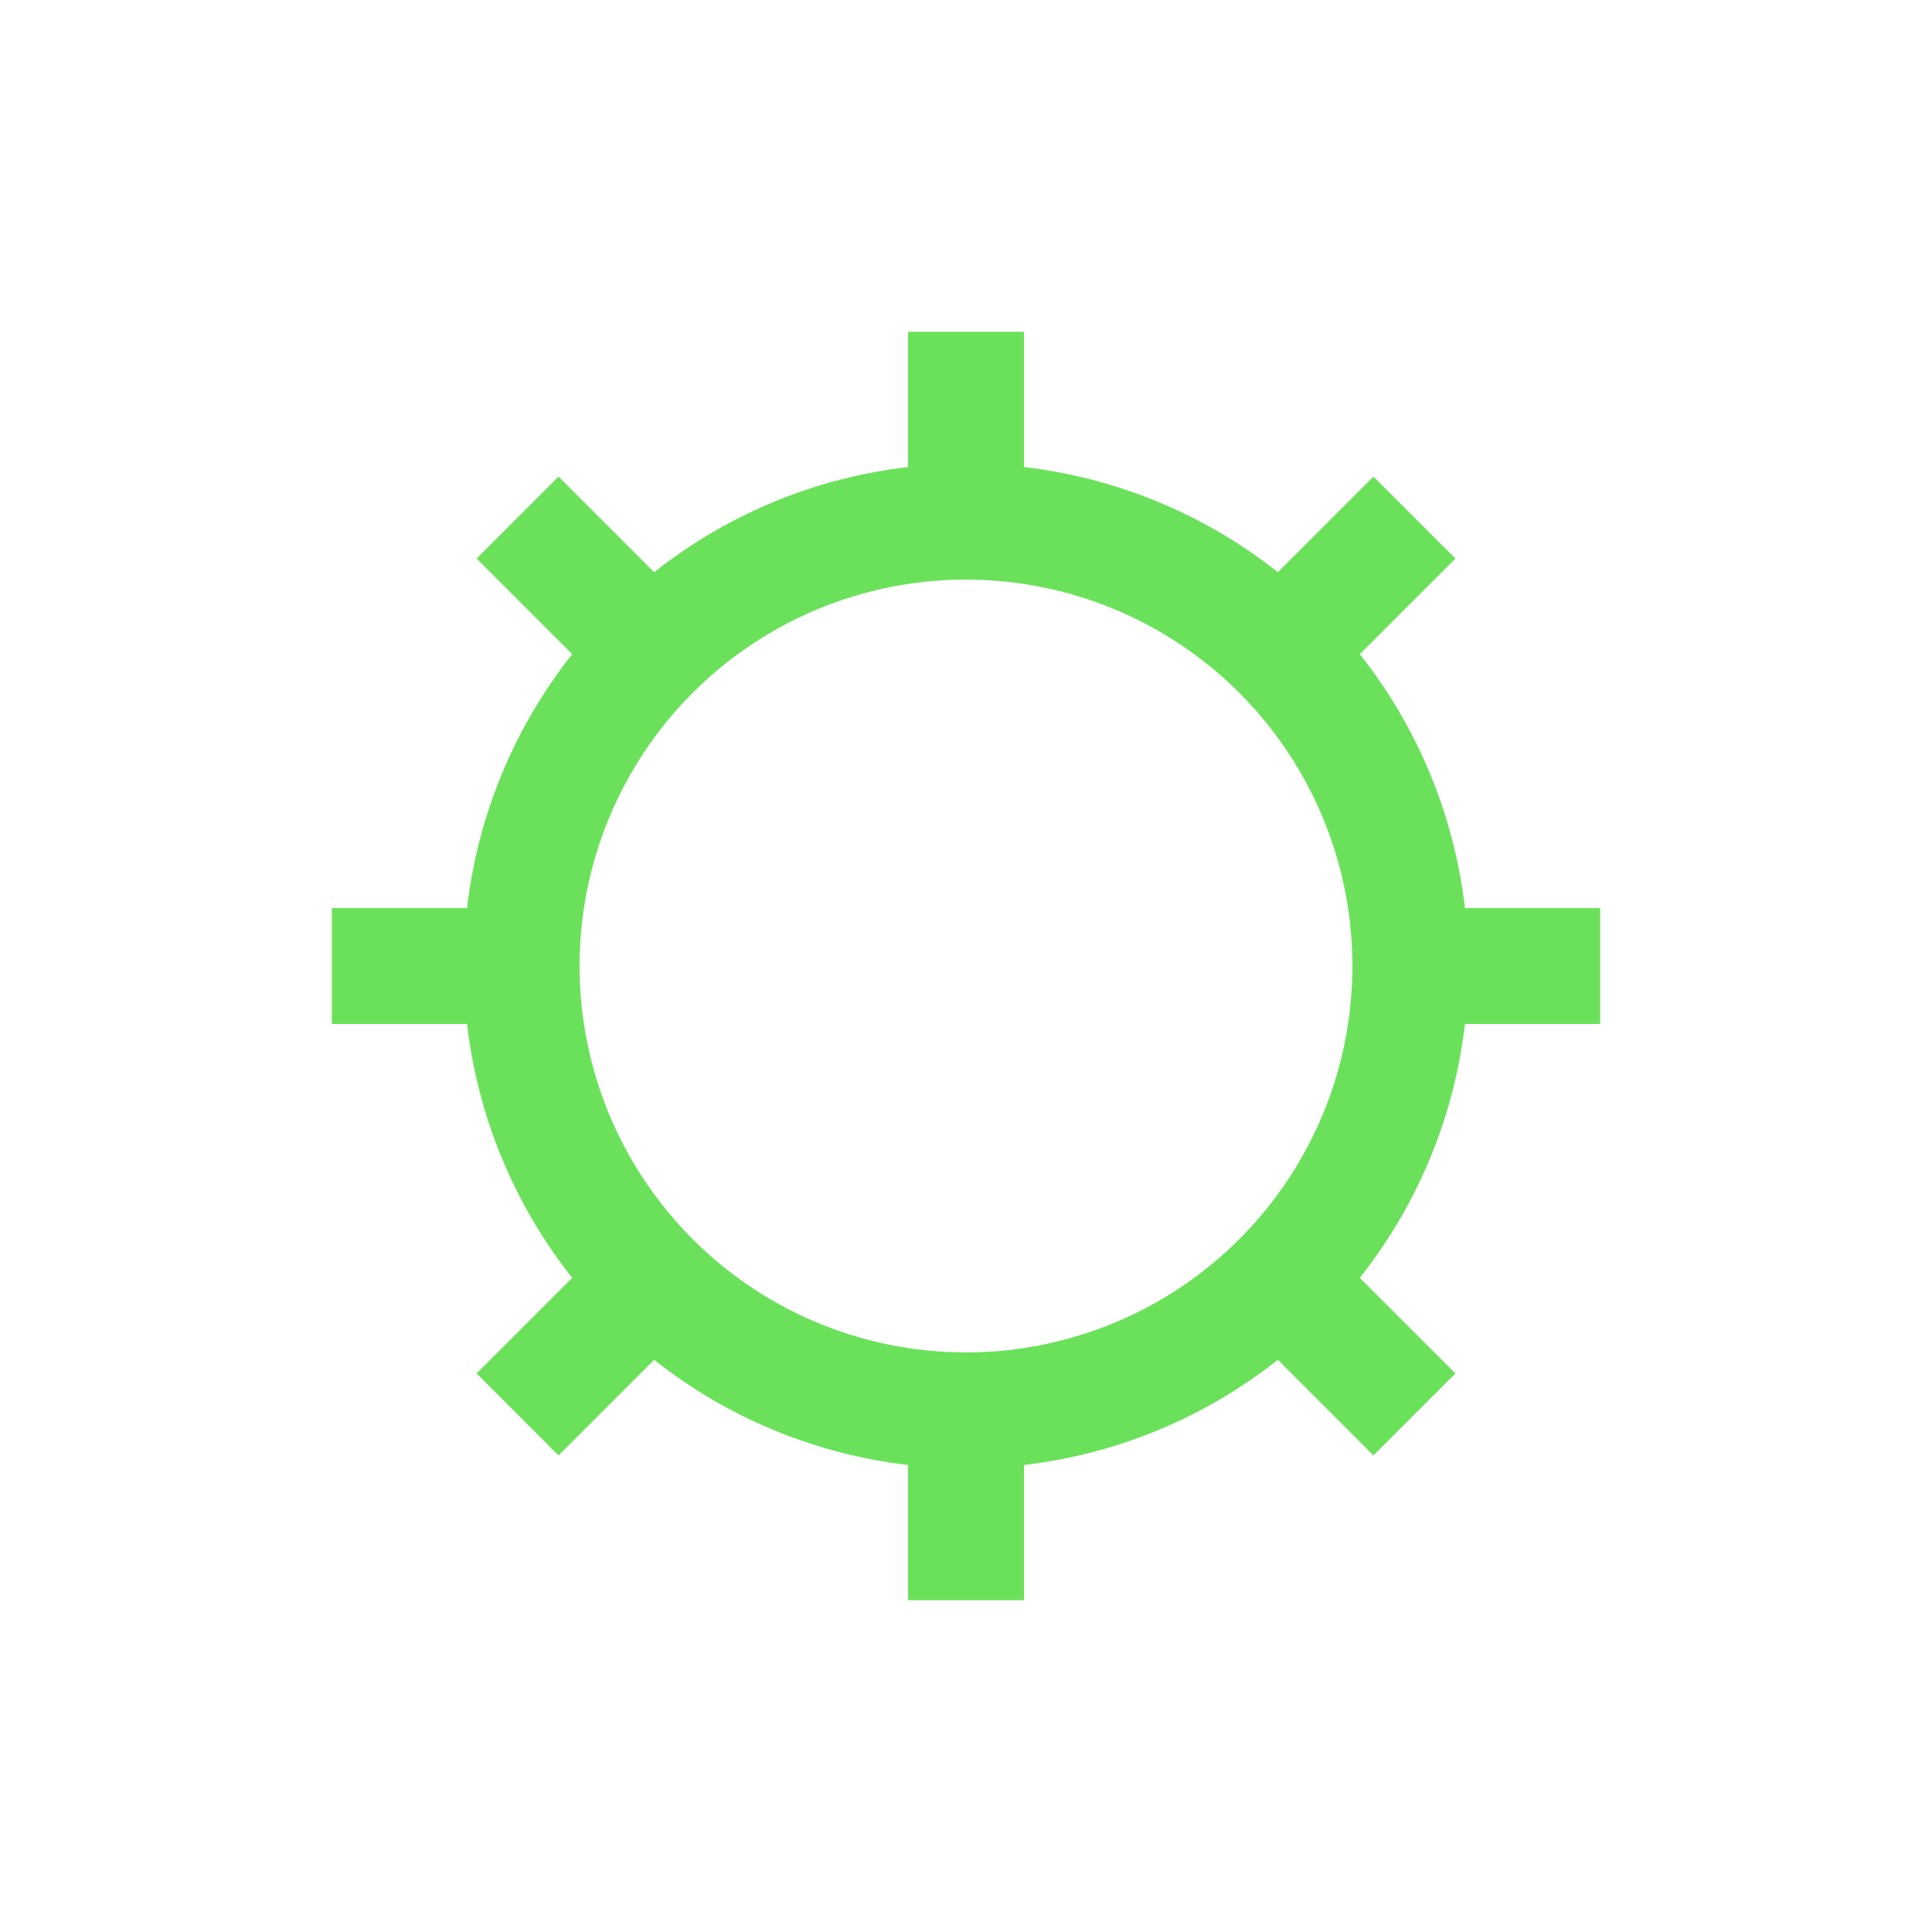 <svg xmlns="http://www.w3.org/2000/svg" viewBox="0 0 100 100" preserveAspectRatio="xMidYMid" width="200" height="200" style="shape-rendering: auto; display: block; background: rgb(255, 255, 255);" xmlns:xlink="http://www.w3.org/1999/xlink"><g><g transform="translate(50 50)">
<g>
<animateTransform repeatCount="indefinite" dur="0.226s" keyTimes="0;1" values="0;45" type="rotate" attributeName="transform"></animateTransform><path fill="#6be15b" d="M25.826 -3 L32.826 -3 L32.826 3 L25.826 3 A26 26 0 0 1 20.383 16.141 L20.383 16.141 L25.333 21.09 L21.09 25.333 L16.141 20.383 A26 26 0 0 1 3 25.826 L3 25.826 L3 32.826 L-3 32.826 L-3 25.826 A26 26 0 0 1 -16.141 20.383 L-16.141 20.383 L-21.09 25.333 L-25.333 21.09 L-20.383 16.141 A26 26 0 0 1 -25.826 3 L-25.826 3 L-32.826 3 L-32.826 -3 L-25.826 -3 A26 26 0 0 1 -20.383 -16.141 L-20.383 -16.141 L-25.333 -21.09 L-21.09 -25.333 L-16.141 -20.383 A26 26 0 0 1 -3 -25.826 L-3 -25.826 L-3 -32.826 L3 -32.826 L3 -25.826 A26 26 0 0 1 16.141 -20.383 L16.141 -20.383 L21.09 -25.333 L25.333 -21.09 L20.383 -16.141 A26 26 0 0 1 25.826 -3 M0 -20A20 20 0 1 0 0 20 A20 20 0 1 0 0 -20"></path></g></g><g></g></g><!-- [ldio] generated by https://loading.io --></svg>